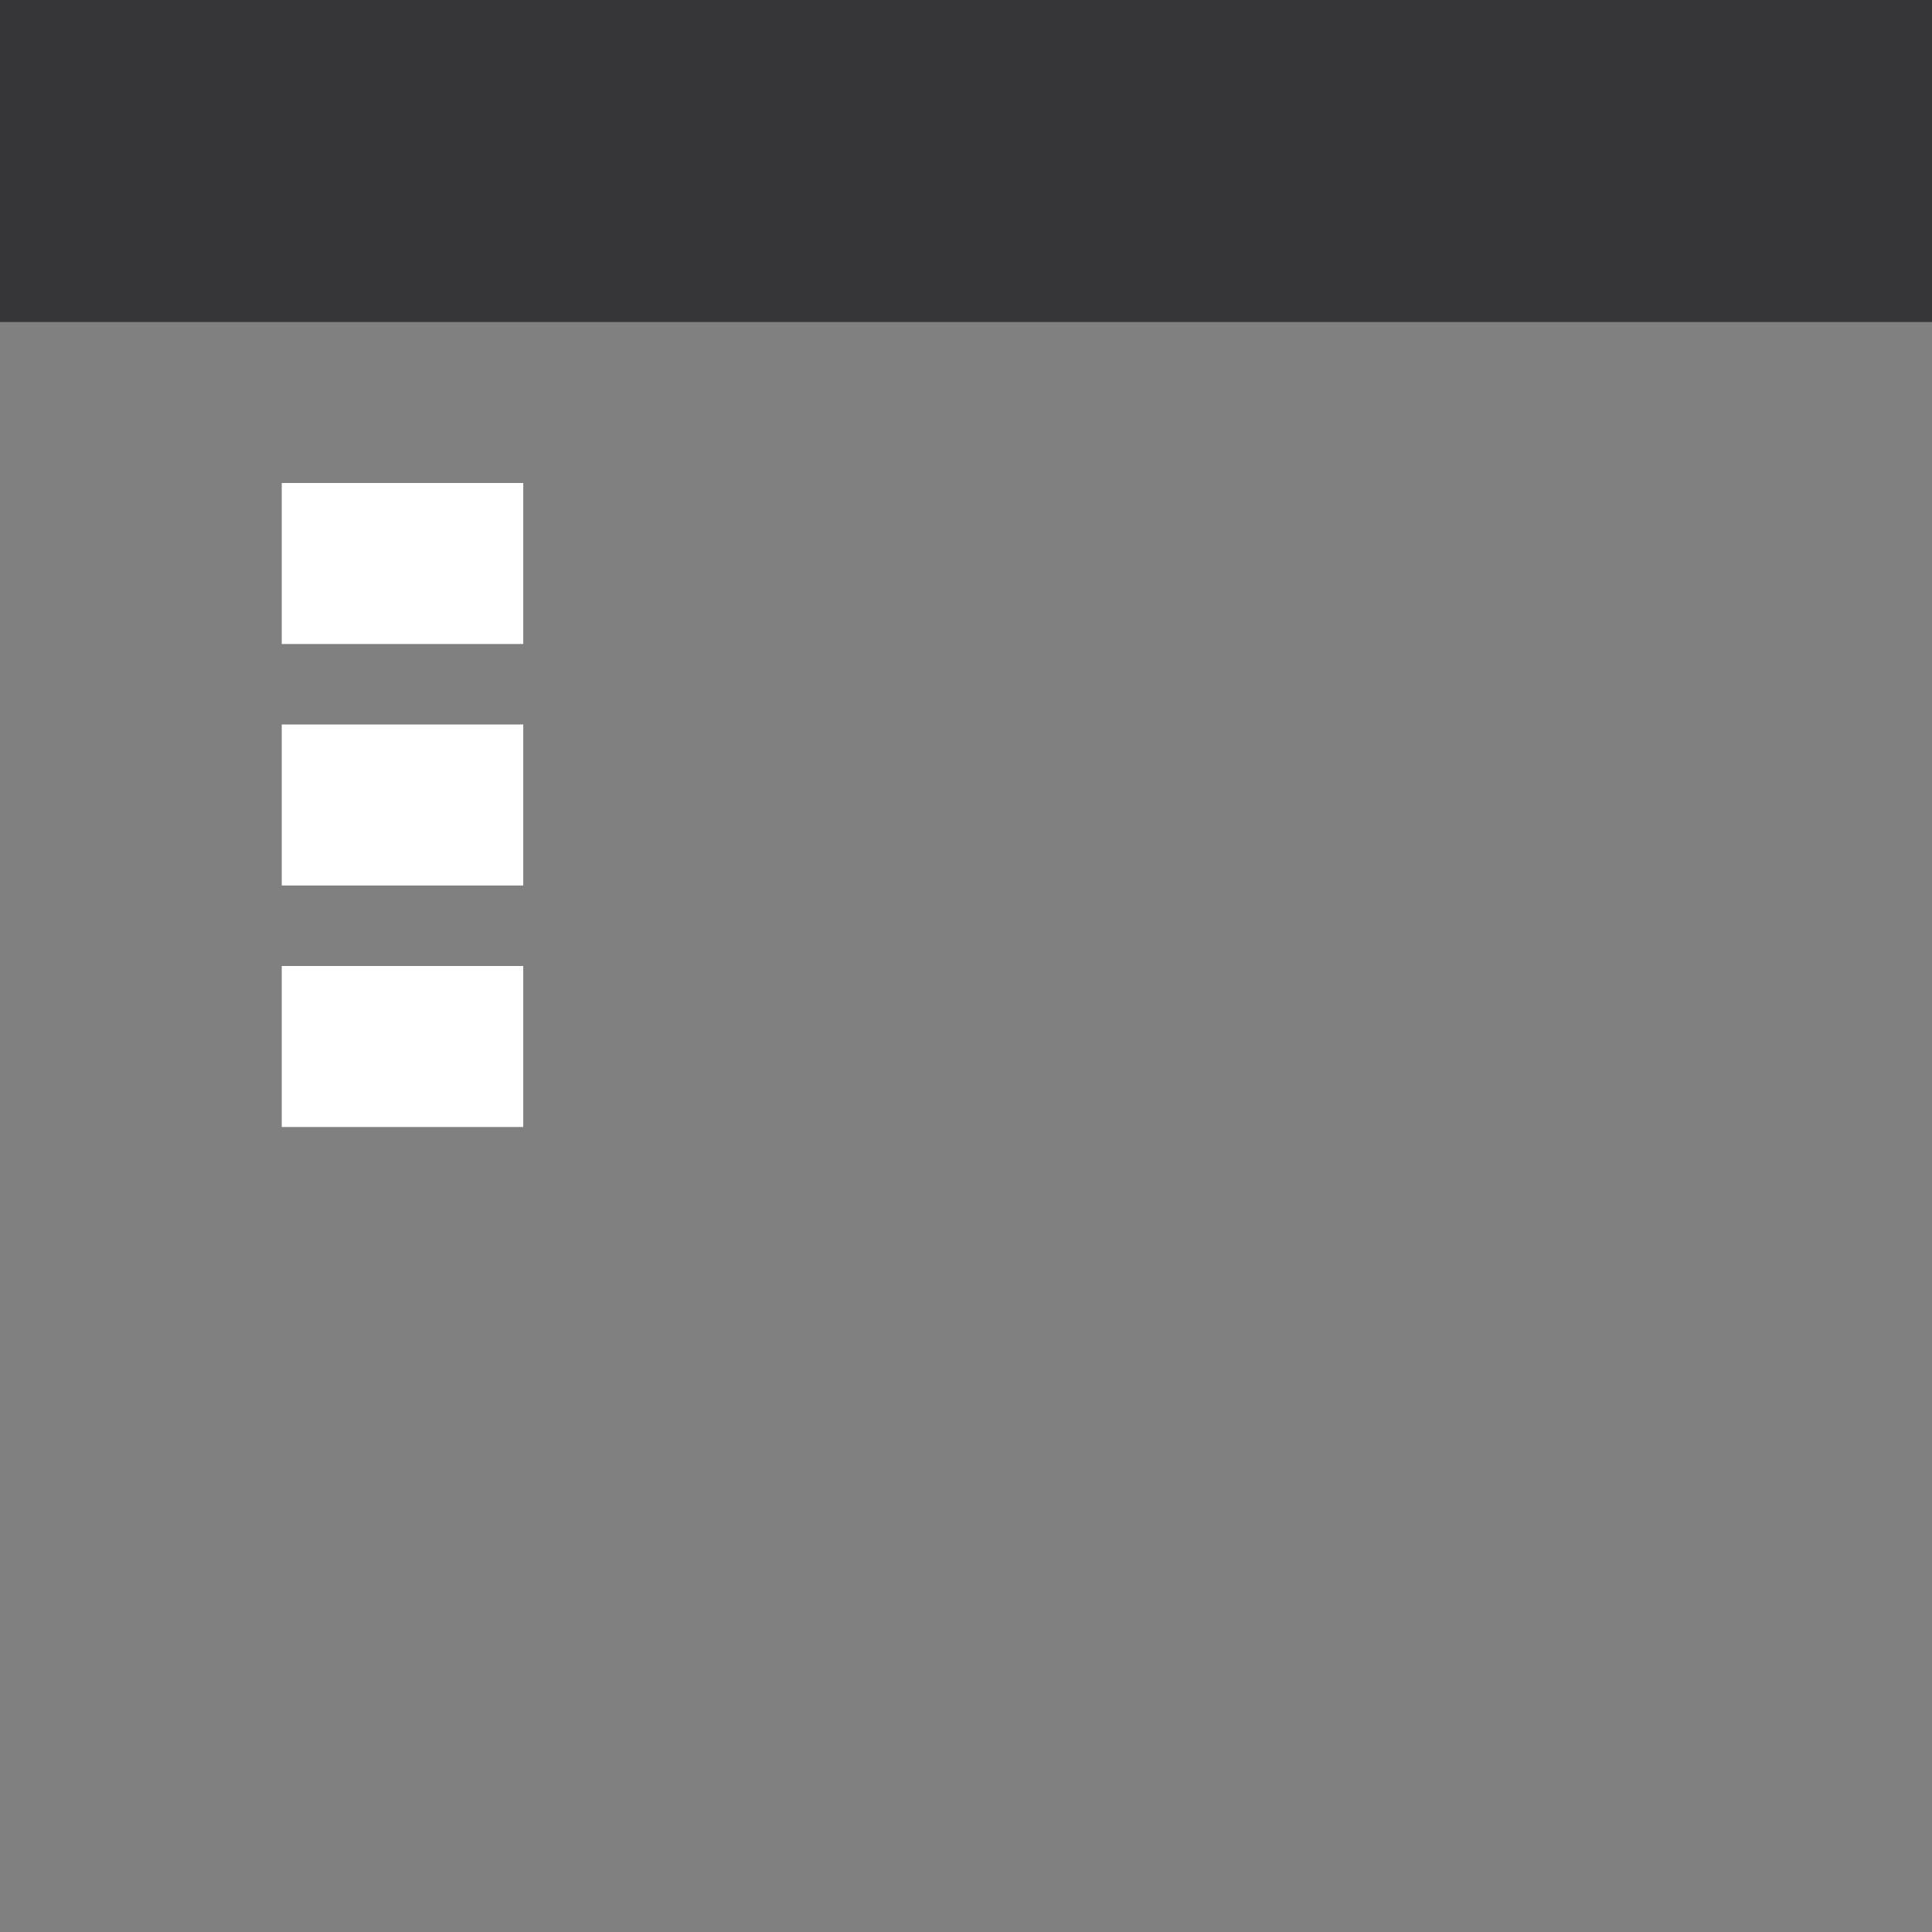 <!-- color: #67a6d2 -->
<svg xmlns="http://www.w3.org/2000/svg" xmlns:xlink="http://www.w3.org/1999/xlink" width="48px" height="48px" viewBox="0 0 48 48" version="1.1">
<rect x="0" y="0" width="48" height="48" fill="#808080" stroke="none"/>
<g id="surface1">
<path style=" stroke:none;fill-rule:nonzero;fill:rgb(100%,100%,100%);fill-opacity:1;" d="M 7 14 L 7 12 L 13 12 L 13 16 L 7 16 M 7 14 "/>
<path style=" stroke:none;fill-rule:nonzero;fill:rgb(100%,100%,100%);fill-opacity:1;" d="M 7 20 L 7 18 L 13 18 L 13 22 L 7 22 M 7 20 "/>
<path style=" stroke:none;fill-rule:nonzero;fill:rgb(100%,100%,100%);fill-opacity:1;" d="M 7 26 L 7 24 L 13 24 L 13 28 L 7 28 M 7 26 "/>
<path style=" stroke:none;fill-rule:nonzero;fill:rgb(21.176%,20.784%,21.961%);fill-opacity:1;" d="M 0 0 L 0 8 L 48 8 L 48 0 M 0 0 "/>
</g>
</svg>
